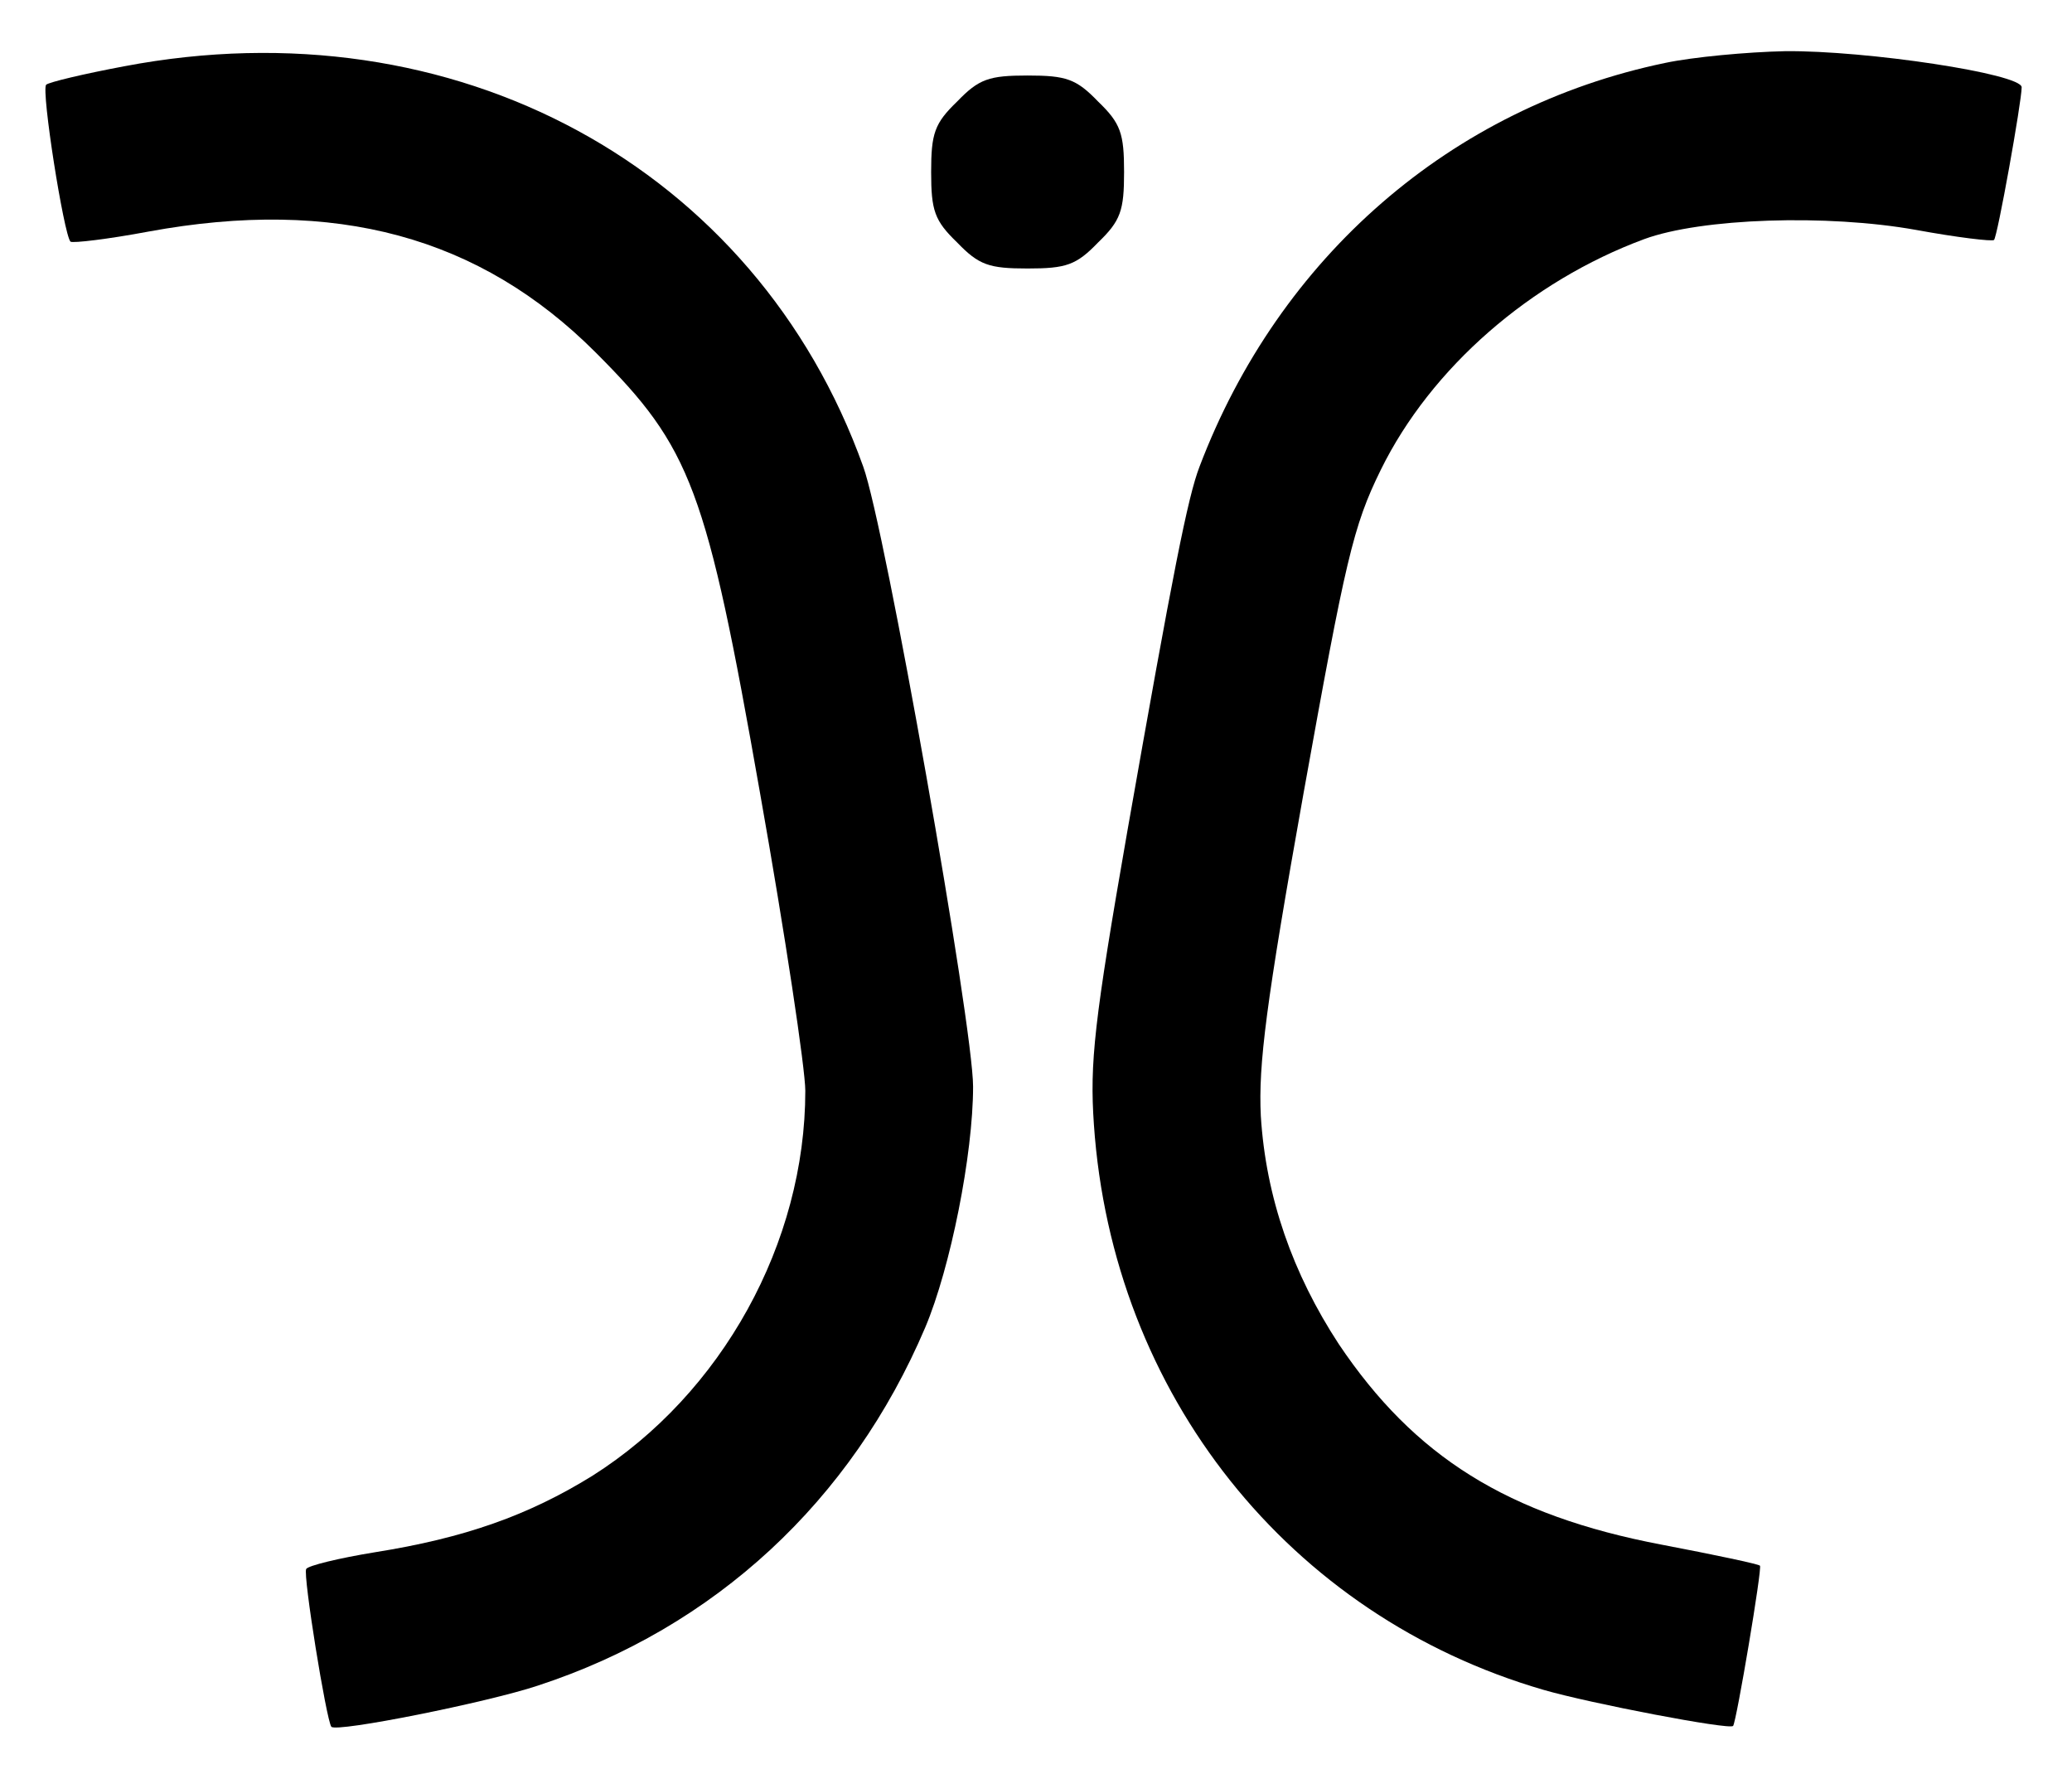 <?xml version="1.0" standalone="no"?>
<!DOCTYPE svg PUBLIC "-//W3C//DTD SVG 20010904//EN"
 "http://www.w3.org/TR/2001/REC-SVG-20010904/DTD/svg10.dtd">
<svg version="1.0" xmlns="http://www.w3.org/2000/svg"
 width="247pt" height="212pt" viewBox="0 0 247 212"
 preserveAspectRatio="xMidYMid meet">

<g transform="translate(0,212) scale(0.1,-0.1)"
fill="#000000" stroke="none">
<path d="M148 2041 c-48 -9 -90 -19 -93 -22 -6 -7 21 -178 29 -187 3 -2 45 3
93 12 223 41 395 -6 533 -144 114 -114 132 -161 196 -525 30 -169 54 -329 54
-355 0 -181 -99 -361 -254 -459 -76 -47 -152 -74 -259 -91 -43 -7 -80 -16 -82
-20 -4 -7 24 -180 30 -188 6 -7 186 29 246 49 211 69 374 220 462 427 30 71
57 206 57 287 0 73 -105 668 -131 739 -128 357 -487 552 -881 477z"/>
<path d="M1985 2045 c-255 -53 -460 -231 -555 -481 -14 -36 -32 -127 -86 -434
-40 -229 -45 -277 -40 -350 22 -322 233 -586 536 -674 55 -16 222 -48 226 -43
4 5 35 189 32 191 -2 2 -54 13 -117 25 -184 35 -295 105 -385 239 -55 84 -87
175 -93 272 -3 61 6 133 51 385 50 278 59 318 92 385 60 122 179 225 314 275
68 25 218 30 324 11 49 -9 91 -14 93 -12 4 3 33 165 33 182 0 16 -185 44 -282
43 -46 -1 -110 -7 -143 -14z"/>
<path d="M1141 1999 c-27 -26 -31 -38 -31 -84 0 -46 4 -58 31 -84 26 -27 38
-31 84 -31 46 0 58 4 84 31 27 26 31 38 31 84 0 46 -4 58 -31 84 -26 27 -38
31 -84 31 -46 0 -58 -4 -84 -31z"/>
</g>
</svg>
